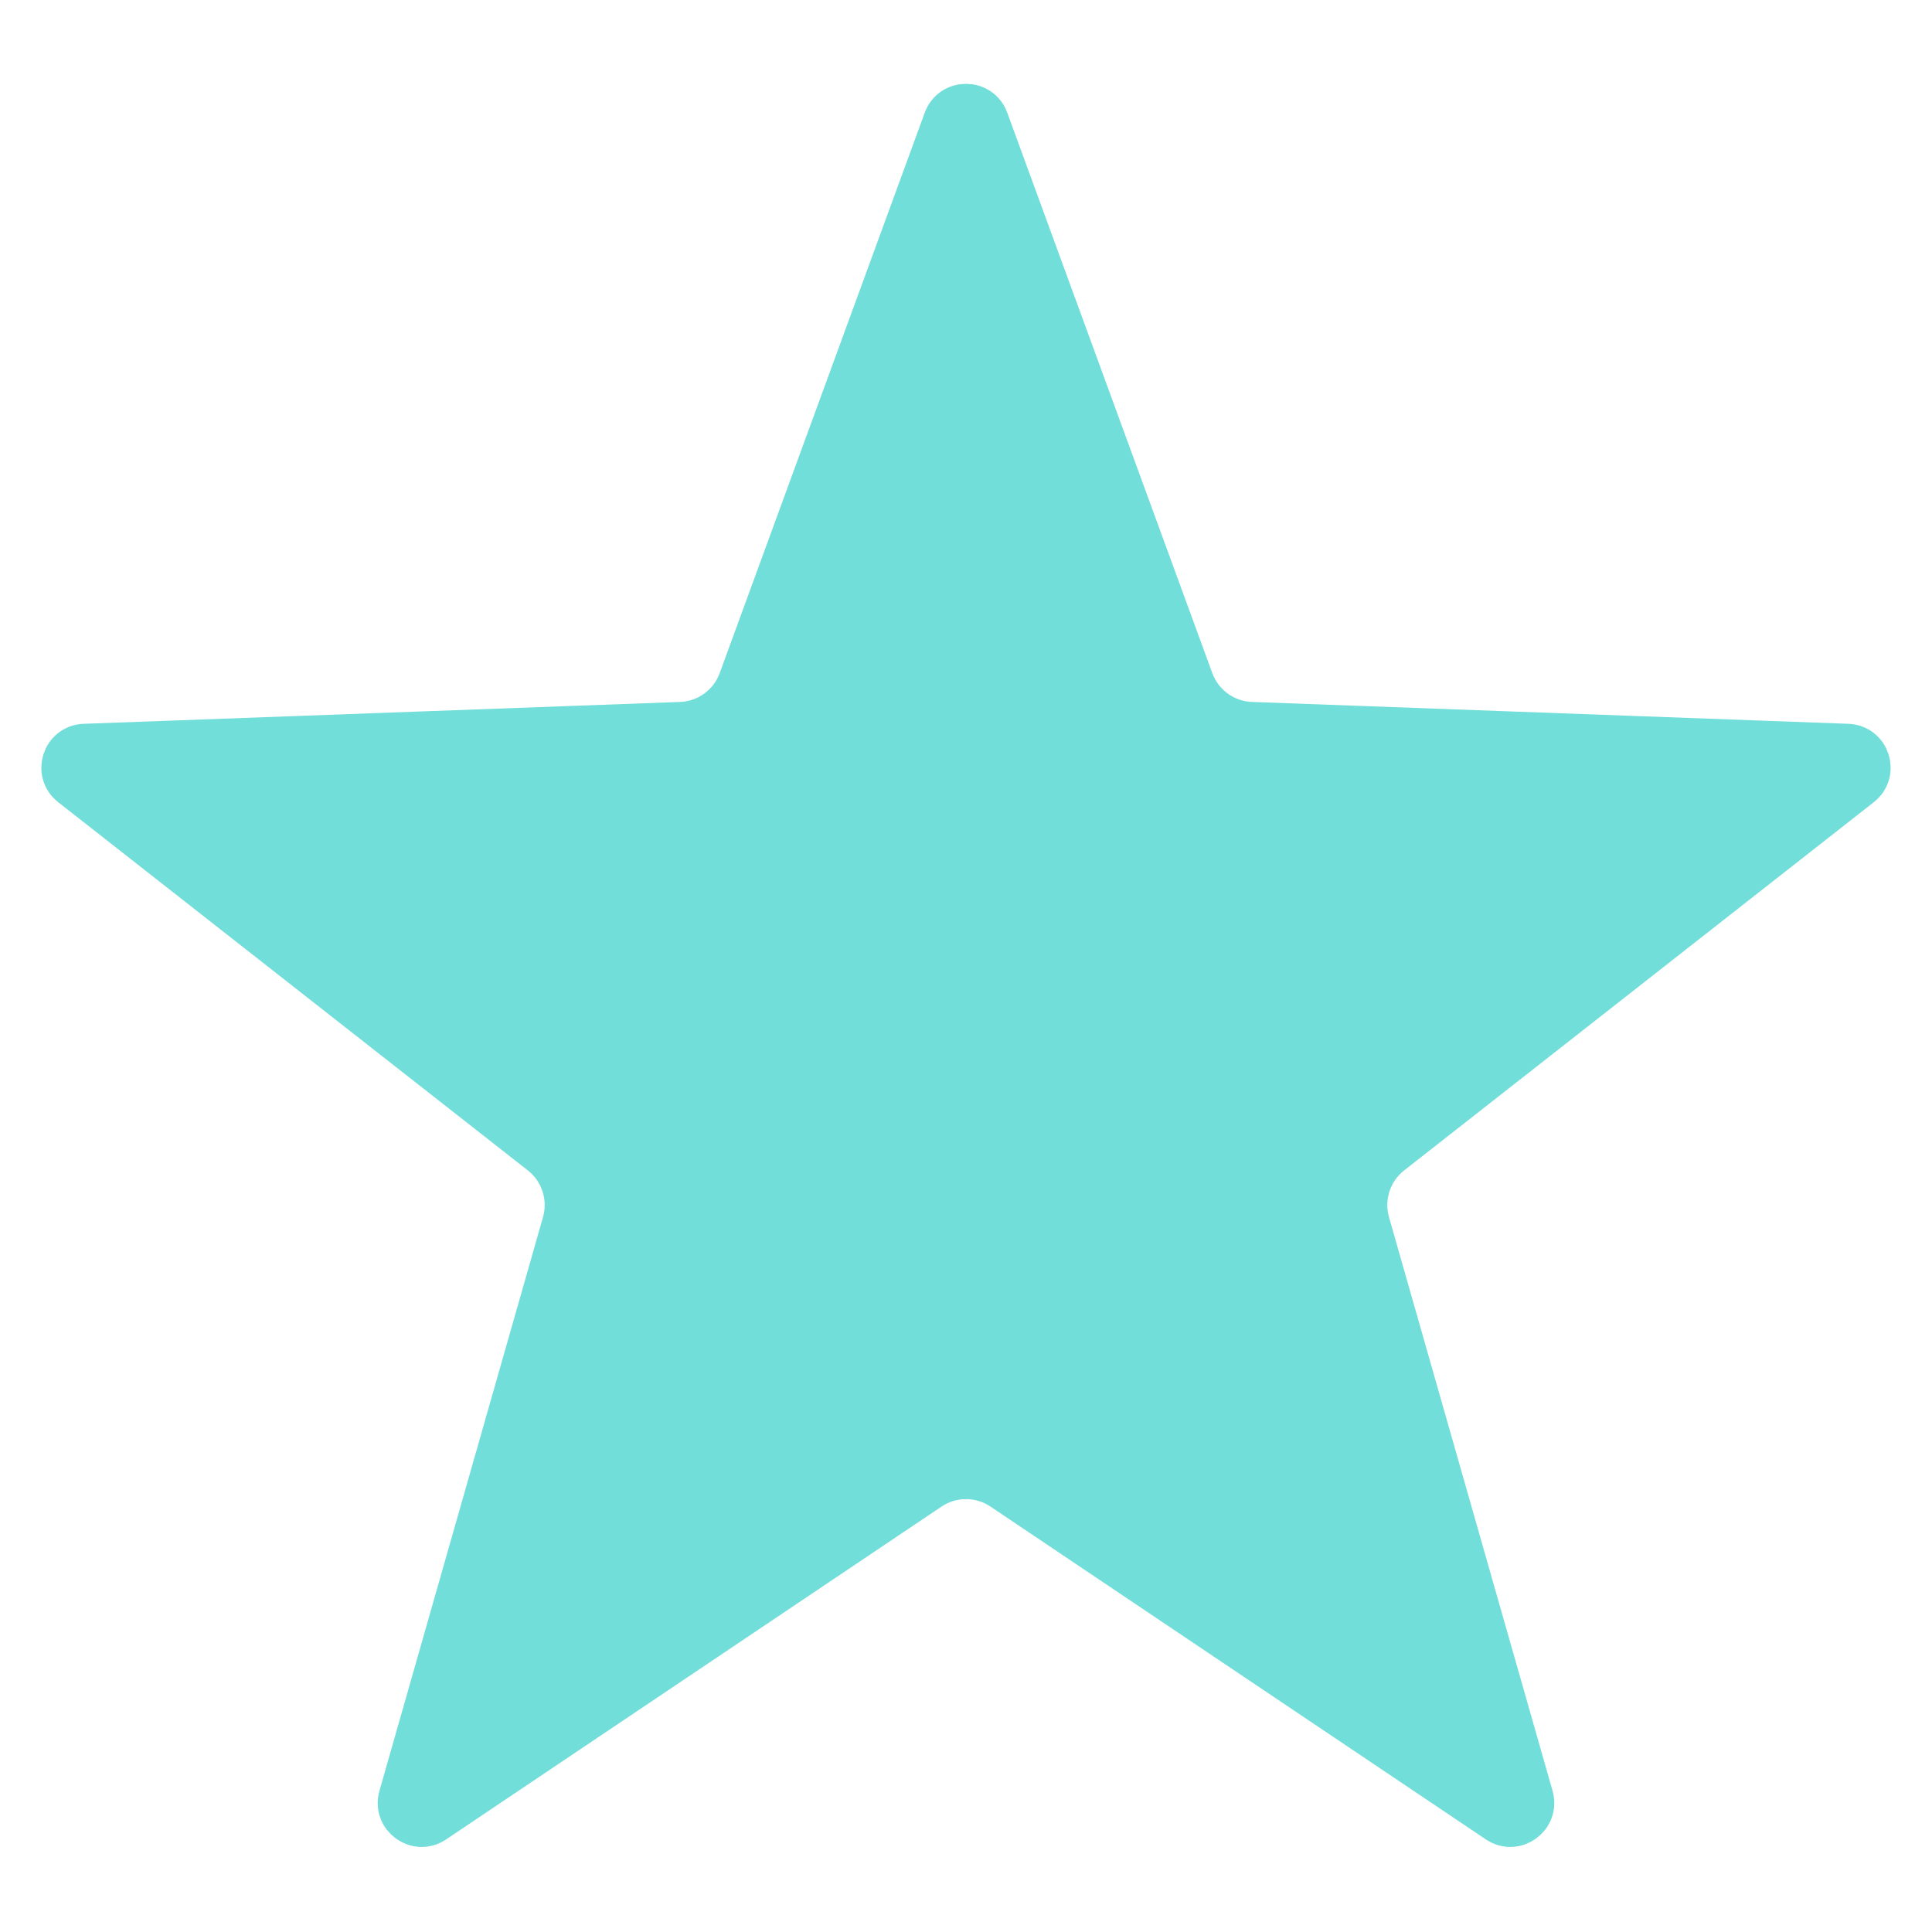 <svg width="22" height="22" viewBox="0 0 22 22" fill="none" xmlns="http://www.w3.org/2000/svg">
<path d="M10.765 1.369C10.845 1.15 11.155 1.15 11.235 1.369L13.57 7.751C13.675 8.037 13.942 8.232 14.247 8.243L21.038 8.492C21.271 8.5 21.366 8.794 21.183 8.938L15.835 13.131C15.595 13.319 15.493 13.634 15.576 13.927L17.439 20.462C17.502 20.686 17.252 20.868 17.059 20.738L11.418 16.948C11.165 16.778 10.835 16.778 10.582 16.948L4.941 20.738C4.748 20.868 4.498 20.687 4.561 20.462L6.424 13.927C6.507 13.634 6.405 13.319 6.165 13.131L0.817 8.938C0.634 8.794 0.729 8.5 0.962 8.492L7.753 8.243C8.058 8.232 8.325 8.037 8.43 7.751L10.765 1.369Z" fill="#71ded9" stroke="#71ded9" stroke-width="0.5"/>
</svg>

